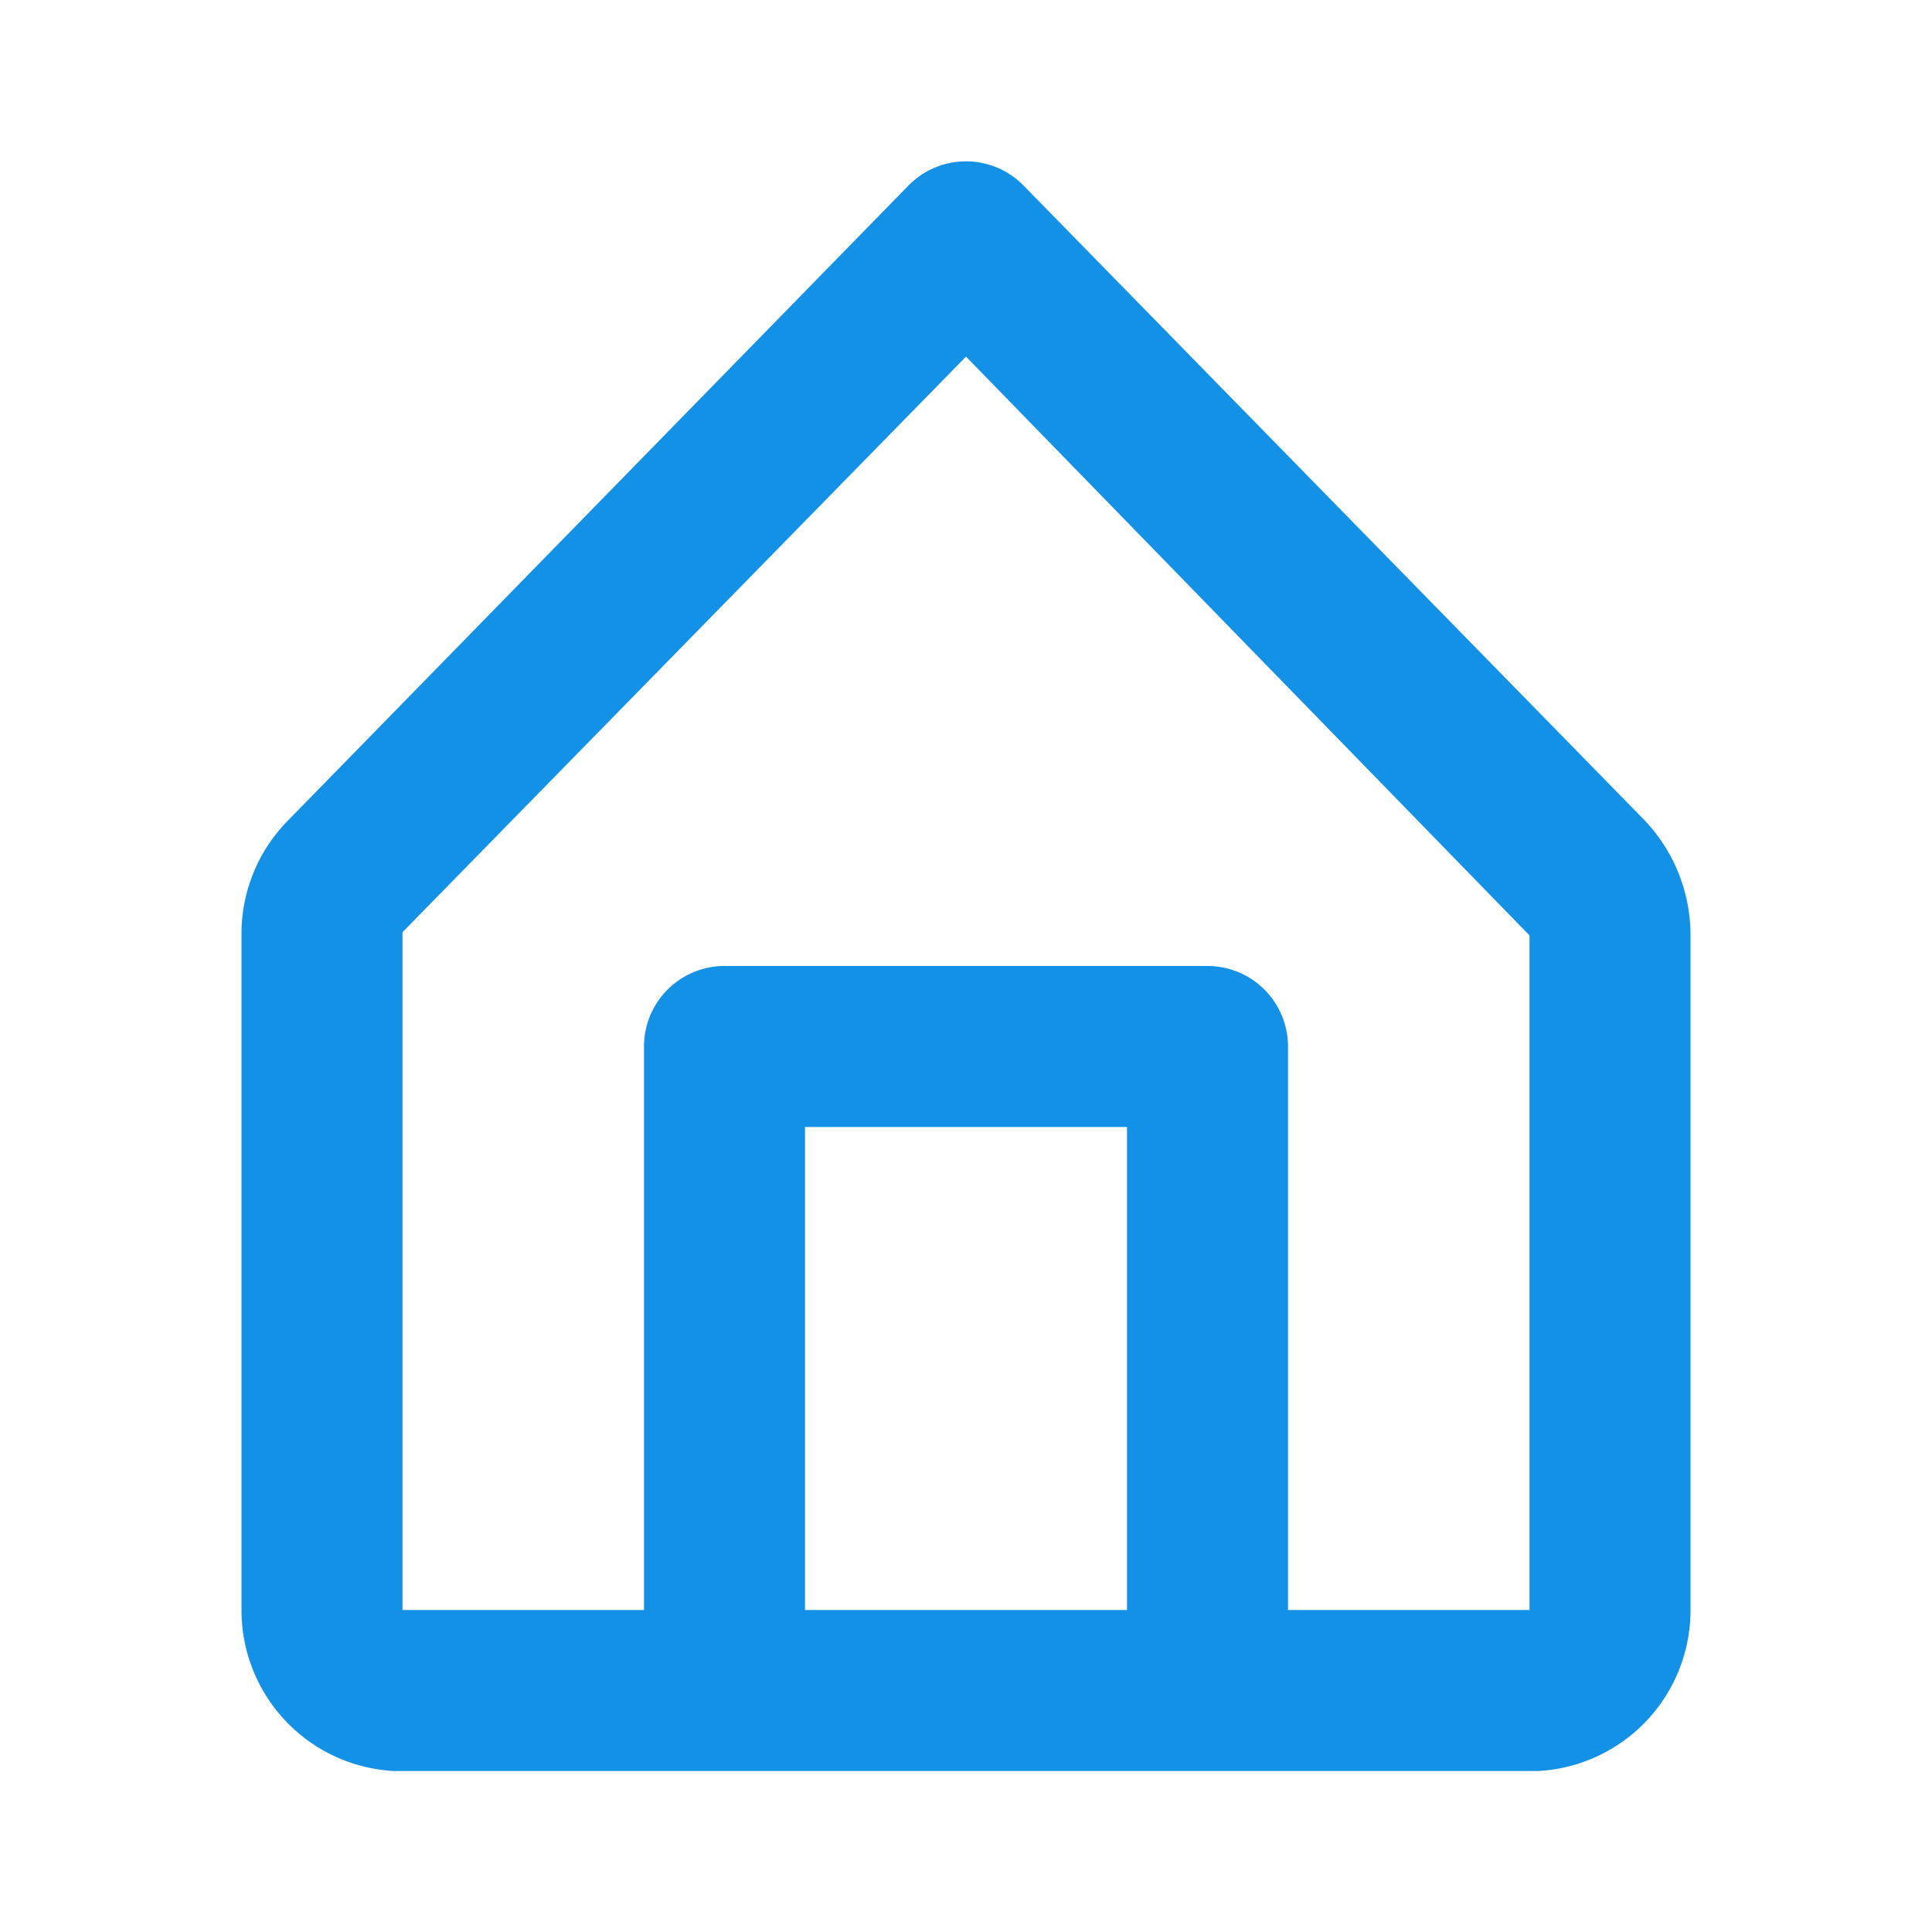 <svg id="icon-01" xmlns="http://www.w3.org/2000/svg" width="24" height="24" viewBox="0 0 24 24">
  <g id="home">
    <rect id="Rectangle_23351" data-name="Rectangle 23351" width="24" height="24" fill="#1391e6" opacity="0"/>
    <path id="Path_43759" data-name="Path 43759" d="M20.42,10.18,12.71,2.3a1,1,0,0,0-1.42,0L3.58,10.19A2,2,0,0,0,3,11.62V20a2,2,0,0,0,1.89,2H19.11A2,2,0,0,0,21,20V11.62a2.07,2.07,0,0,0-.58-1.44ZM10,20V14h4v6Zm9,0H16V13a1,1,0,0,0-1-1H9a1,1,0,0,0-1,1v7H5V11.58l7-7.15,7,7.19Z" fill="#1391e6"/>
  </g>
</svg>
